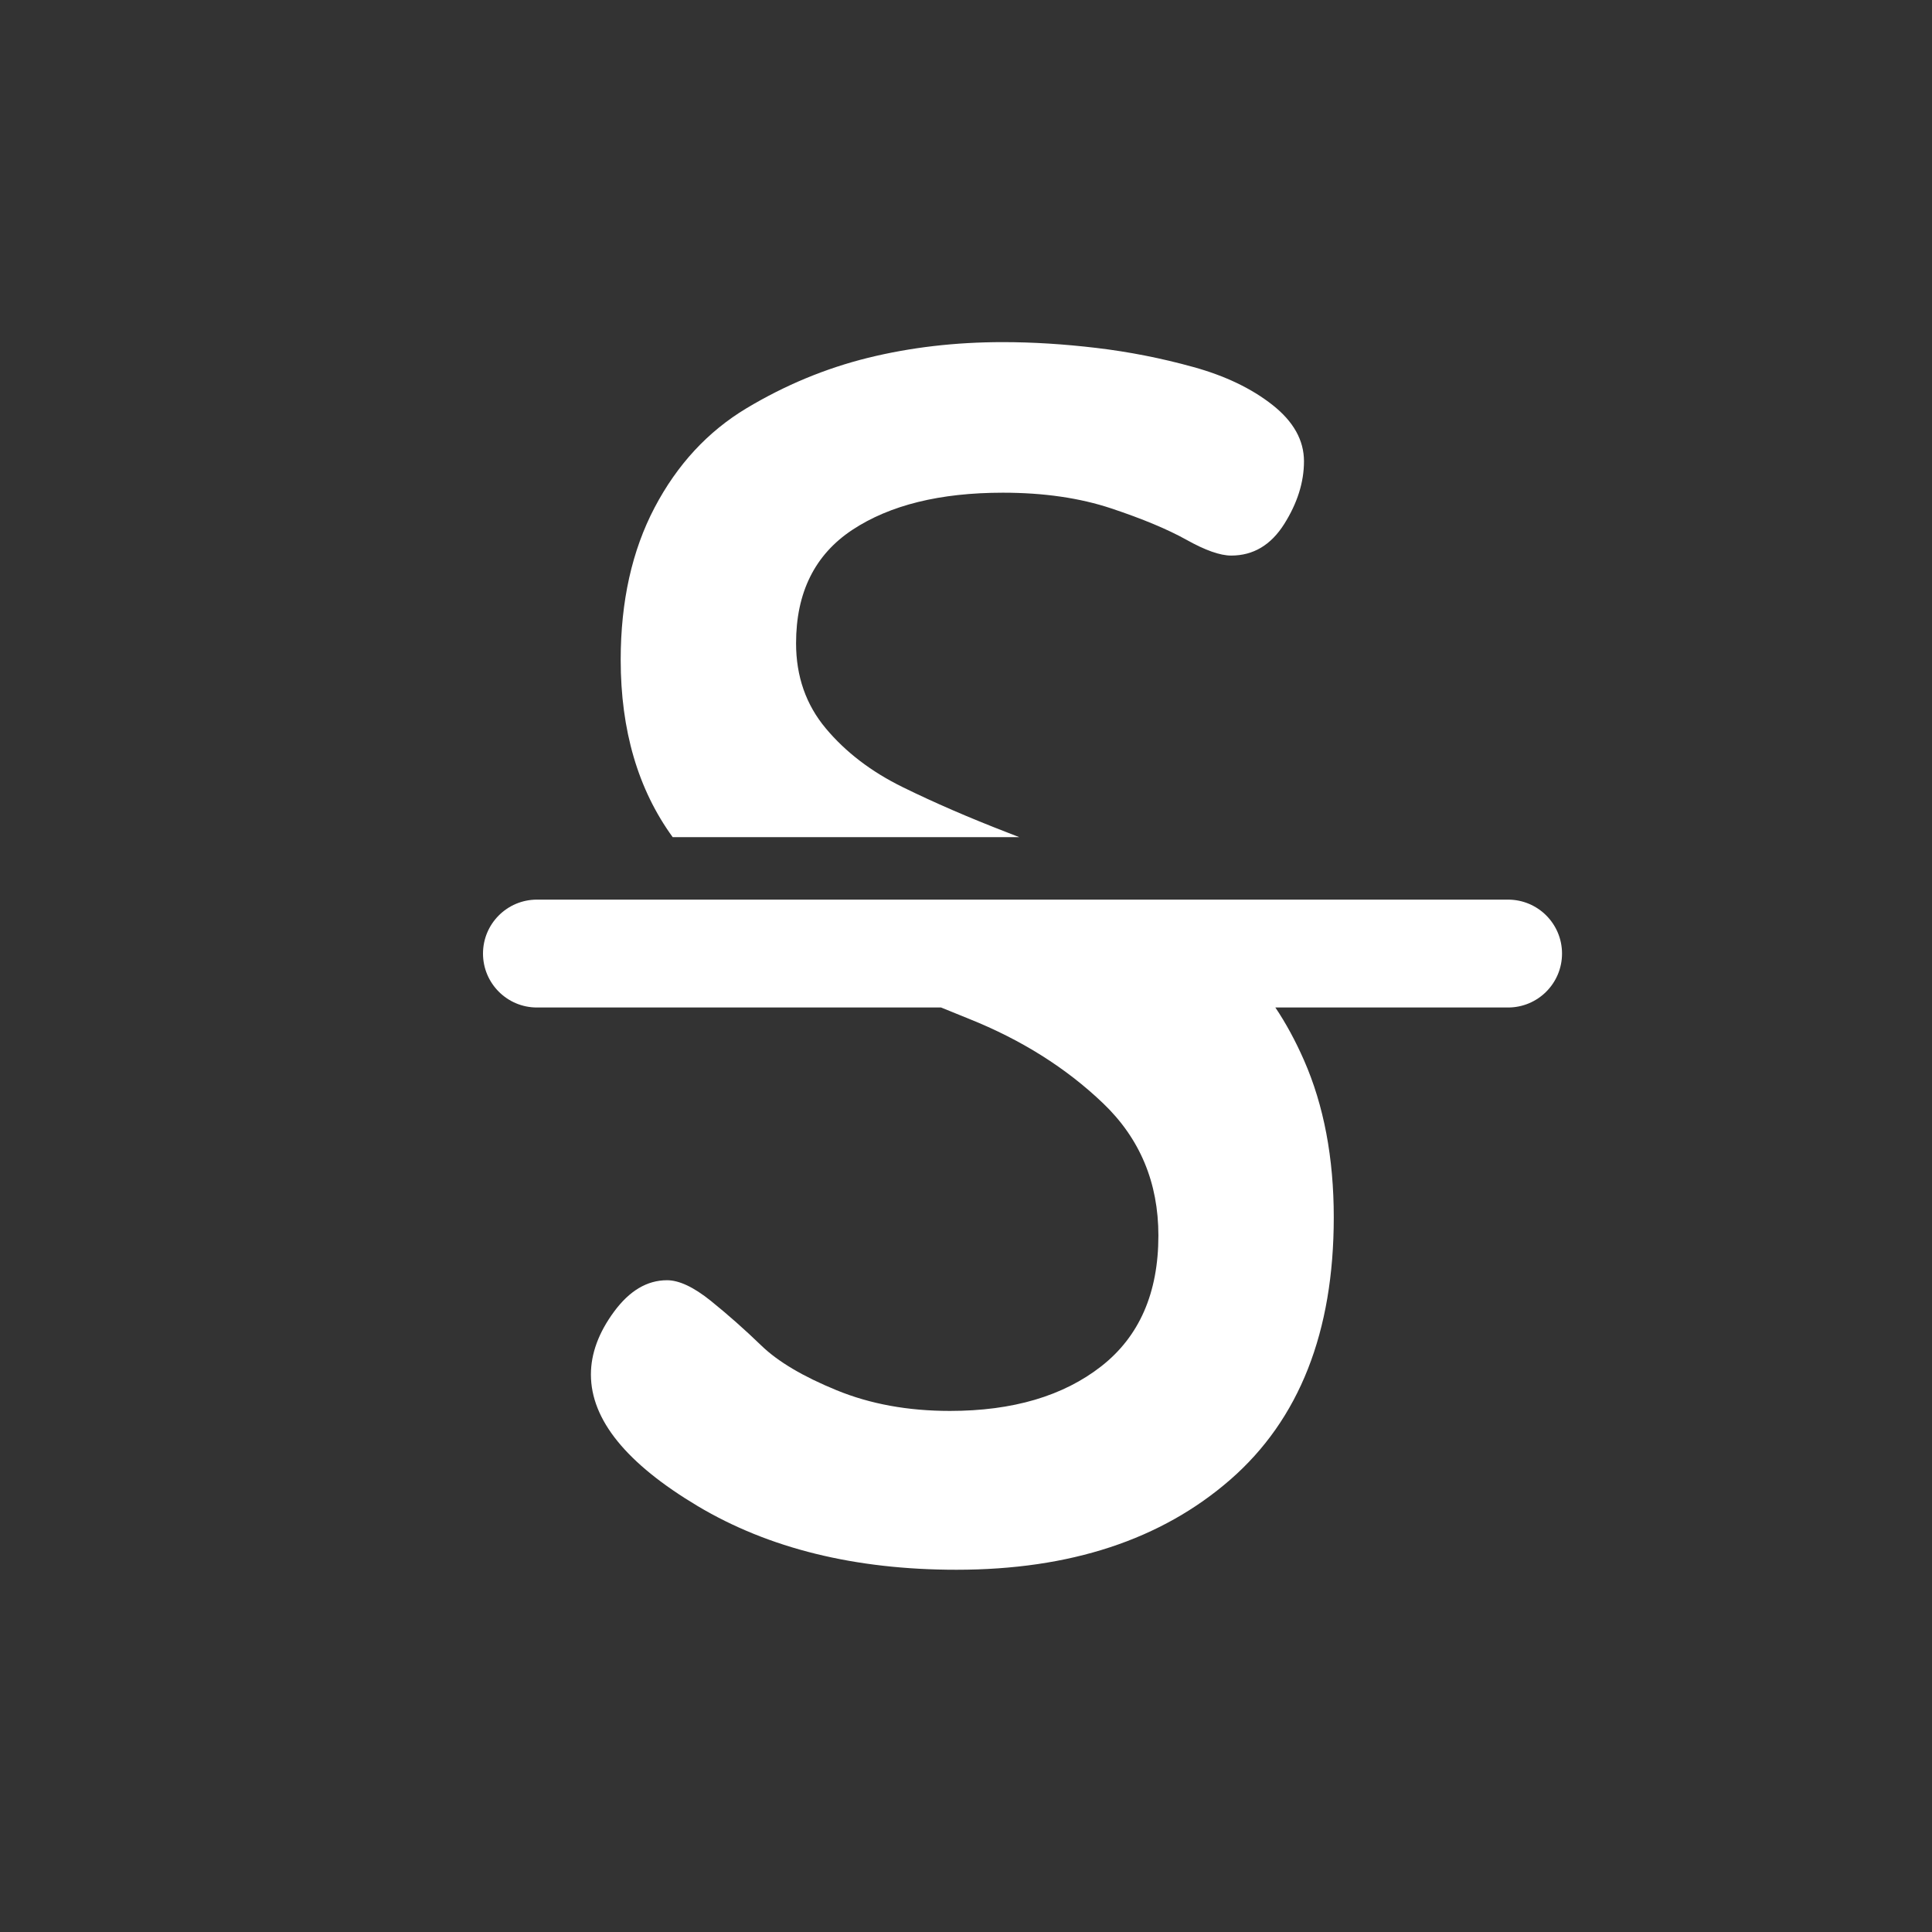 <?xml version="1.0" encoding="UTF-8"?>
<svg width="48px" height="48px" viewBox="0 0 48 48" version="1.1" xmlns="http://www.w3.org/2000/svg"
>
    <rect x="0" y="0" width="48" height="48" fill="#333333" stroke="none"/>
    <!-- Generator: Sketch 54.1 (76490) - https://sketchapp.com -->
    <title>_icon/strikethrough/l/white</title>
    <desc>Created with Sketch.</desc>
    <g id="_icon/strikethrough/l/white" stroke="none" stroke-width="1" fill="none" fill-rule="evenodd">
        <path d="M31.686,25.031 C31.95,25.424 32.186,25.86 32.397,26.34 C32.89,27.463 33.137,28.765 33.137,30.245 C33.137,33.095 32.281,35.266 30.568,36.76 C28.855,38.253 26.588,39 23.765,39 C21.244,39 19.1,38.472 17.332,37.417 C15.565,36.362 14.681,35.273 14.681,34.15 C14.681,33.629 14.873,33.108 15.256,32.588 C15.64,32.067 16.078,31.807 16.572,31.807 C16.873,31.807 17.236,31.978 17.661,32.32 C18.086,32.663 18.504,33.033 18.915,33.43 C19.326,33.828 19.949,34.198 20.785,34.54 C21.621,34.883 22.559,35.054 23.601,35.054 C25.163,35.054 26.416,34.684 27.362,33.944 C28.307,33.204 28.78,32.122 28.78,30.697 C28.78,29.381 28.321,28.285 27.403,27.408 C26.485,26.531 25.375,25.833 24.073,25.312 C23.843,25.22 23.612,25.126 23.381,25.031 L13.34,25.031 C12.6,25.031 12,24.431 12,23.691 C12,22.951 12.6,22.351 13.34,22.351 L37.467,22.351 C38.208,22.351 38.808,22.951 38.808,23.691 C38.808,24.431 38.208,25.031 37.467,25.031 L31.686,25.031 Z M16.713,20.799 C15.851,19.613 15.421,18.144 15.421,16.392 C15.421,14.94 15.702,13.679 16.263,12.611 C16.825,11.542 17.586,10.72 18.545,10.144 C19.504,9.569 20.511,9.151 21.566,8.89 C22.621,8.63 23.738,8.5 24.916,8.5 C25.656,8.5 26.43,8.548 27.238,8.644 C28.047,8.74 28.848,8.897 29.643,9.117 C30.438,9.336 31.095,9.651 31.616,10.062 C32.137,10.473 32.397,10.939 32.397,11.46 C32.397,11.98 32.233,12.501 31.904,13.022 C31.575,13.542 31.137,13.803 30.588,13.803 C30.314,13.803 29.944,13.672 29.479,13.412 C29.013,13.152 28.389,12.891 27.608,12.631 C26.827,12.371 25.93,12.241 24.916,12.241 C23.354,12.241 22.107,12.549 21.175,13.165 C20.244,13.782 19.778,14.721 19.778,15.981 C19.778,16.803 20.024,17.509 20.518,18.098 C21.011,18.687 21.648,19.174 22.429,19.557 C23.21,19.941 24.08,20.318 25.039,20.688 C25.134,20.724 25.229,20.762 25.324,20.799 L16.713,20.799 Z"
              id="Combined-Shape" fill="#FFFFFF"></path>
    </g>
</svg>